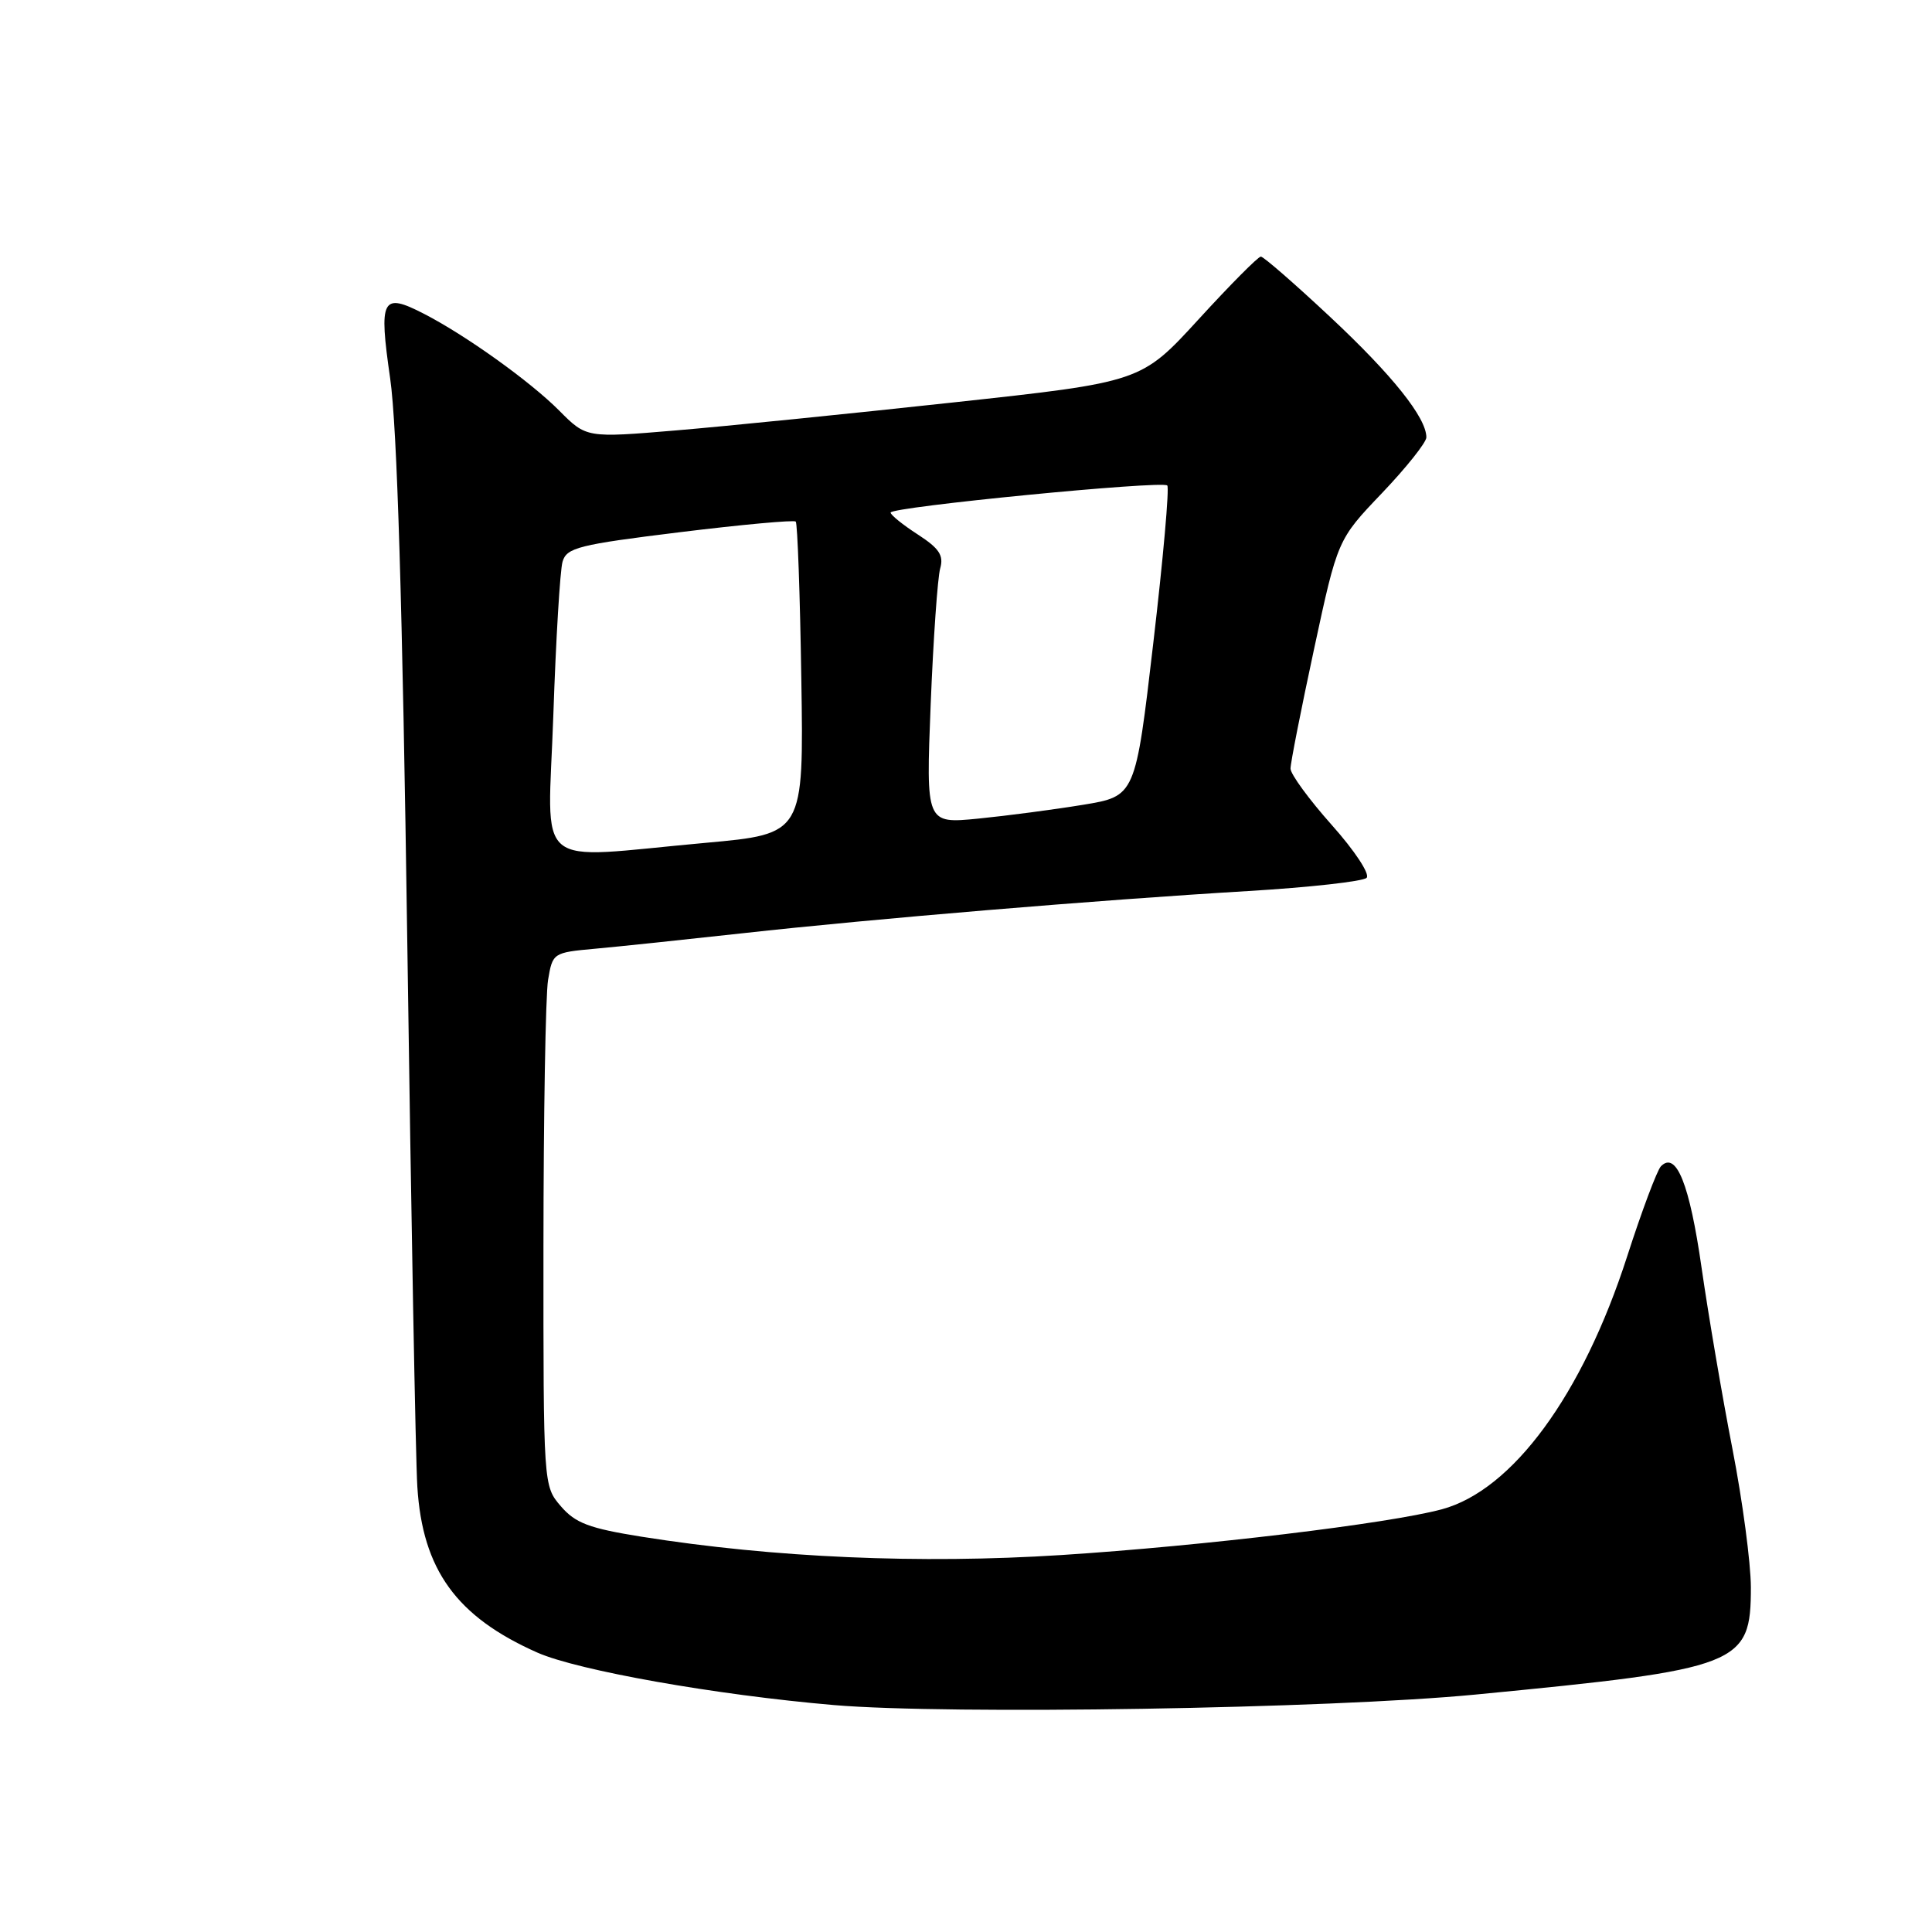 <?xml version="1.0" encoding="UTF-8" standalone="no"?>
<!DOCTYPE svg PUBLIC "-//W3C//DTD SVG 1.1//EN" "http://www.w3.org/Graphics/SVG/1.1/DTD/svg11.dtd" >
<svg xmlns="http://www.w3.org/2000/svg" xmlns:xlink="http://www.w3.org/1999/xlink" version="1.1" viewBox="0 0 256 256">
 <g >
 <path fill="currentColor"
d=" M 195.50 224.54 C 230.68 221.14 232.00 220.63 232.00 210.30 C 231.99 207.11 230.90 198.88 229.56 192.00 C 228.22 185.12 226.38 174.32 225.47 168.00 C 223.88 156.89 222.11 152.47 220.08 154.54 C 219.57 155.07 217.55 160.45 215.60 166.50 C 209.68 184.84 200.42 197.46 191.05 199.99 C 183.98 201.89 159.44 204.84 140.64 206.05 C 121.88 207.25 102.55 206.41 85.00 203.62 C 78.07 202.51 76.25 201.83 74.32 199.59 C 72.00 196.89 72.00 196.89 72.01 165.19 C 72.02 147.76 72.29 131.86 72.62 129.86 C 73.22 126.26 73.28 126.22 78.86 125.71 C 81.96 125.43 90.80 124.50 98.50 123.65 C 115.63 121.75 145.42 119.26 165.36 118.07 C 173.53 117.58 180.61 116.79 181.08 116.32 C 181.56 115.84 179.52 112.74 176.47 109.32 C 173.46 105.94 171.00 102.58 171.00 101.84 C 171.00 101.10 172.40 93.98 174.12 86.00 C 177.24 71.50 177.24 71.50 183.12 65.34 C 186.35 61.95 189.00 58.62 189.00 57.95 C 189.00 55.35 184.52 49.73 176.29 42.03 C 171.57 37.61 167.42 34.00 167.07 34.00 C 166.71 34.00 163.00 37.74 158.82 42.31 C 151.21 50.62 151.21 50.62 126.36 53.32 C 112.69 54.81 96.15 56.48 89.60 57.03 C 77.70 58.03 77.70 58.03 74.10 54.41 C 70.28 50.56 61.71 44.42 56.16 41.57 C 50.60 38.71 50.17 39.54 51.70 50.15 C 52.62 56.57 53.33 80.01 53.97 125.00 C 54.48 161.03 55.07 193.43 55.30 197.00 C 55.98 208.01 60.49 214.23 71.21 218.98 C 76.59 221.35 94.85 224.59 110.50 225.93 C 125.70 227.23 176.14 226.41 195.50 224.54 Z  M 73.32 94.75 C 73.66 84.71 74.21 75.57 74.54 74.43 C 75.08 72.57 76.65 72.17 90.08 70.52 C 98.30 69.51 105.21 68.88 105.44 69.11 C 105.67 69.34 106.01 78.75 106.18 90.01 C 106.50 110.50 106.50 110.50 93.50 111.68 C 70.22 113.78 72.60 115.78 73.32 94.75 Z  M 123.32 93.33 C 123.67 84.62 124.24 76.52 124.58 75.32 C 125.07 73.59 124.46 72.67 121.61 70.82 C 119.64 69.55 118.02 68.24 118.01 67.92 C 118.00 67.17 153.98 63.65 154.67 64.33 C 154.96 64.62 154.13 74.00 152.82 85.18 C 150.45 105.50 150.45 105.50 143.51 106.64 C 139.68 107.27 133.44 108.09 129.62 108.47 C 122.69 109.15 122.69 109.15 123.32 93.33 Z "/>
</g>
</svg>